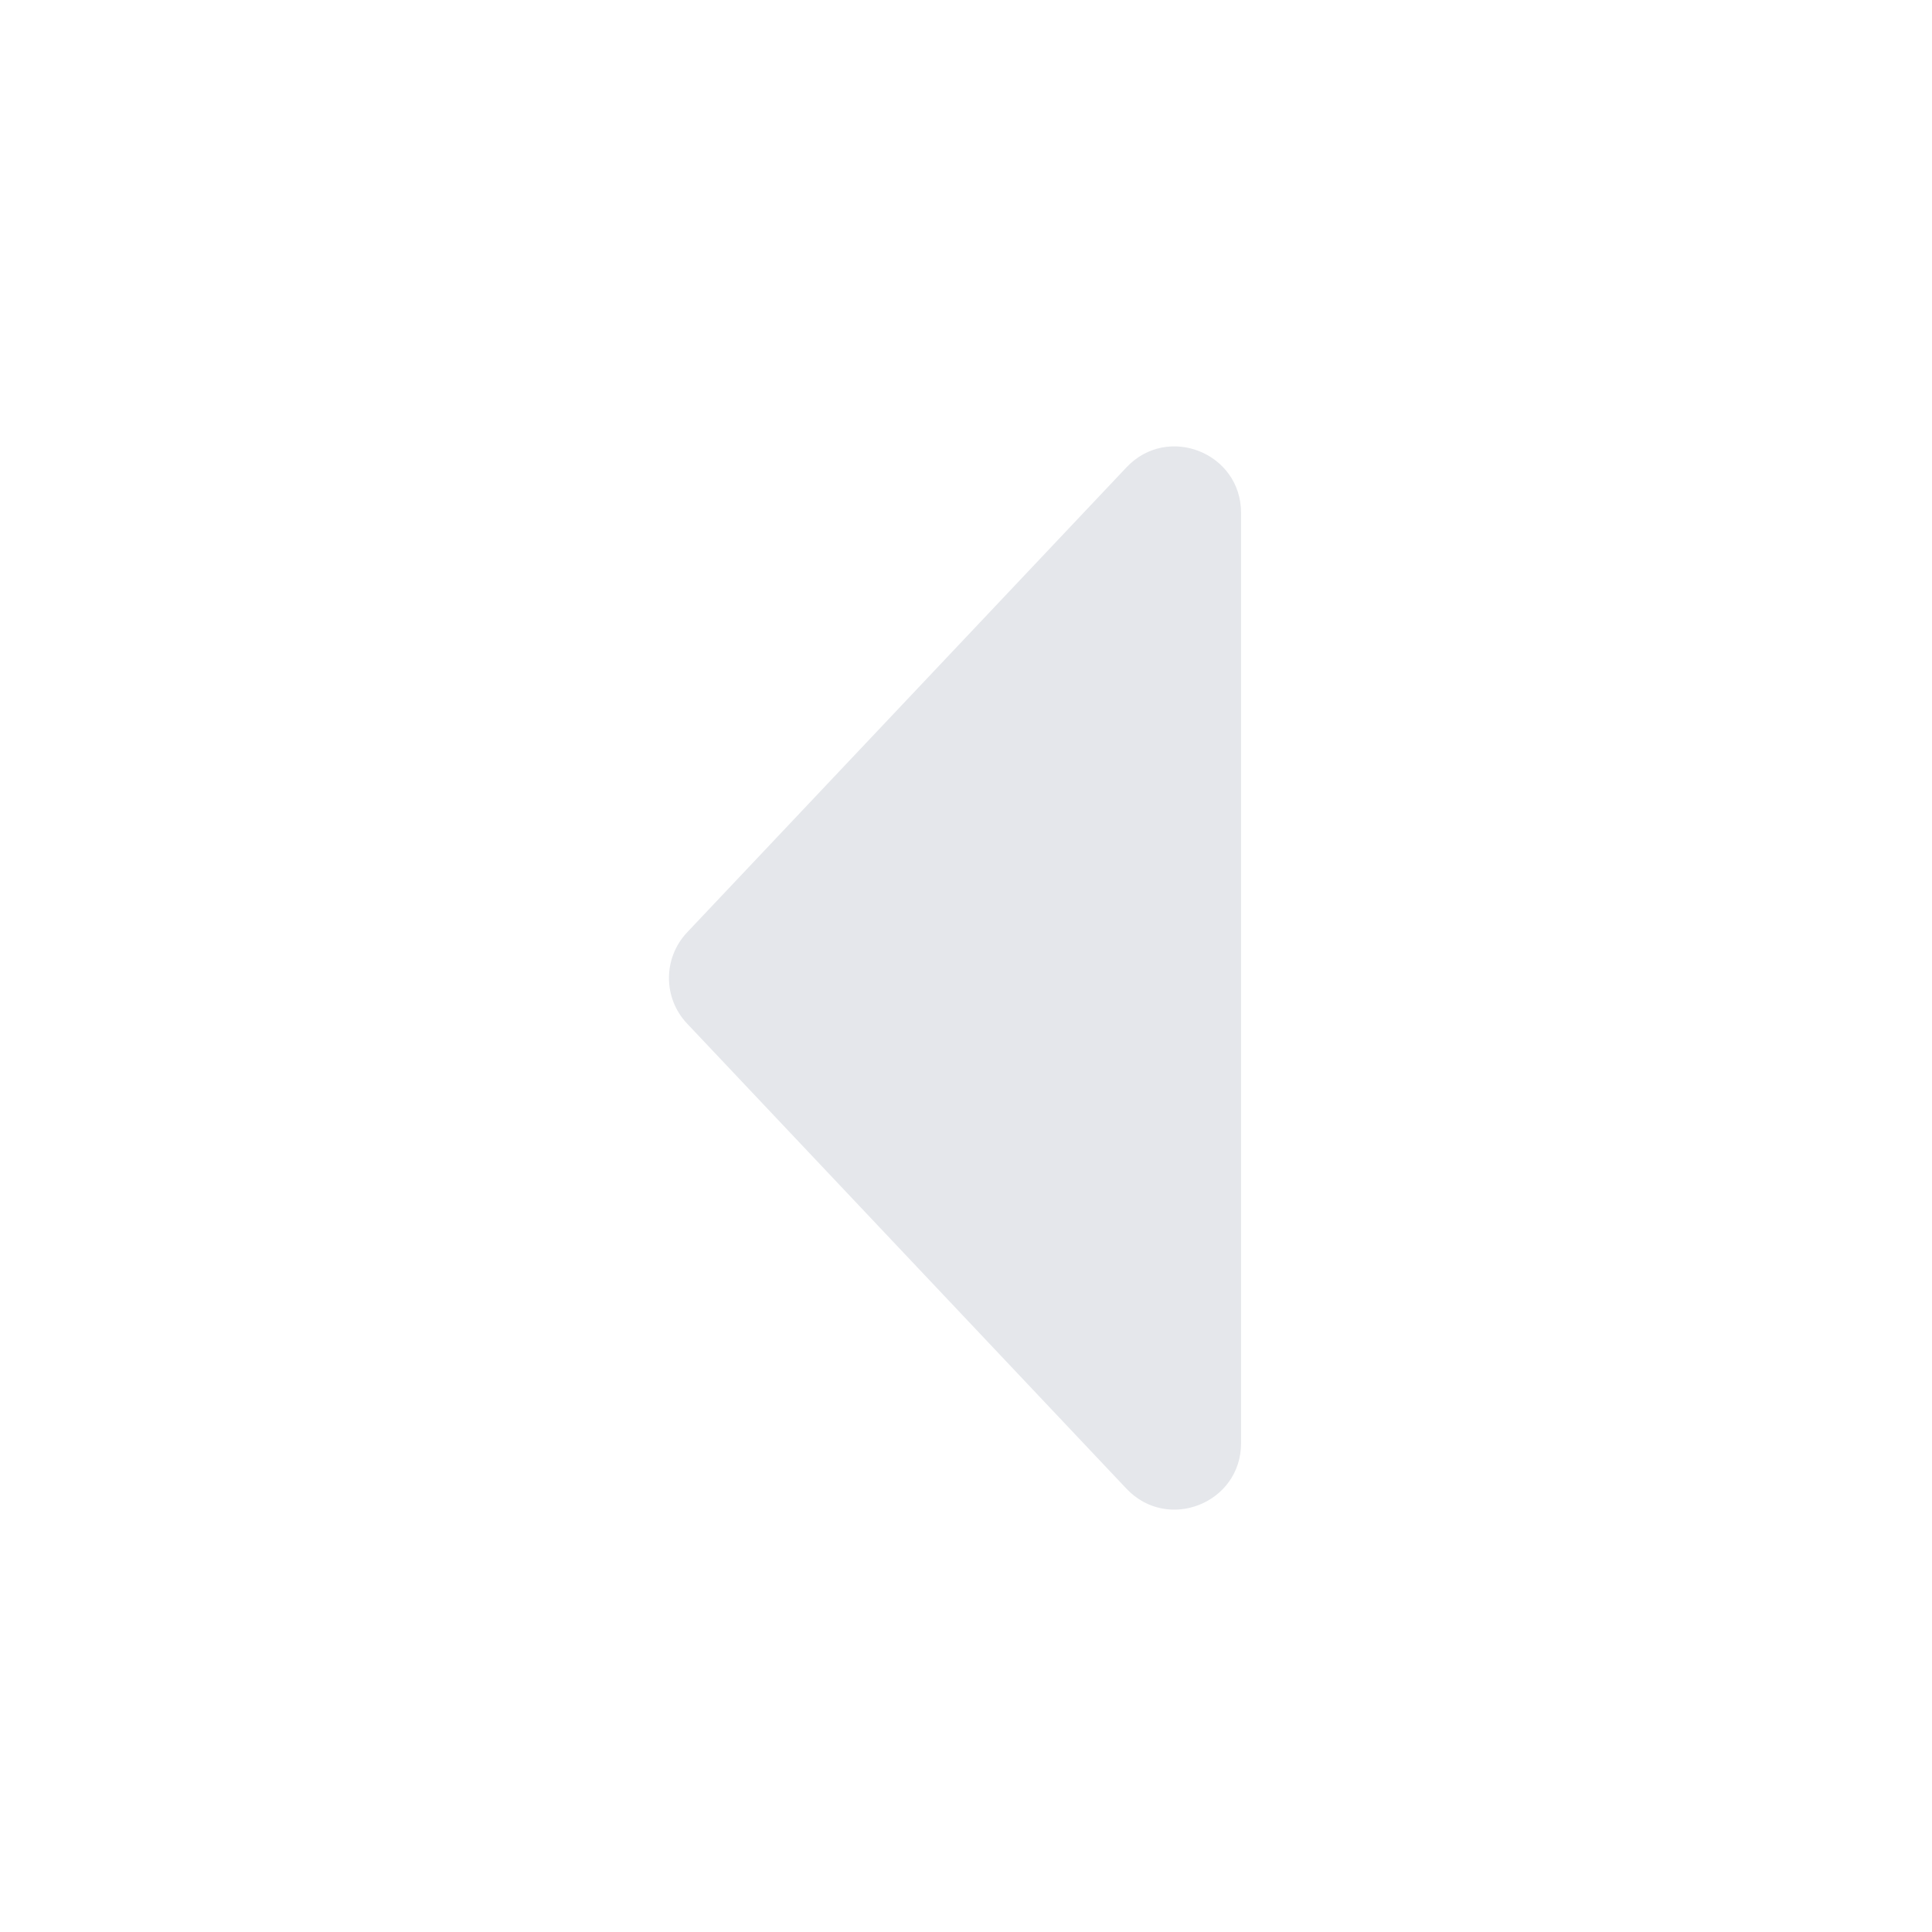 <svg width="24" height="24" viewBox="0 0 24 24" fill="none" xmlns="http://www.w3.org/2000/svg">
<path d="M8.535 12.715C8.235 12.398 8.235 11.901 8.535 11.583L13.994 5.805C14.506 5.263 15.417 5.625 15.417 6.371V17.928C15.417 18.673 14.506 19.035 13.994 18.494L8.535 12.715Z" fill="#E5E7EB"/>
</svg>
